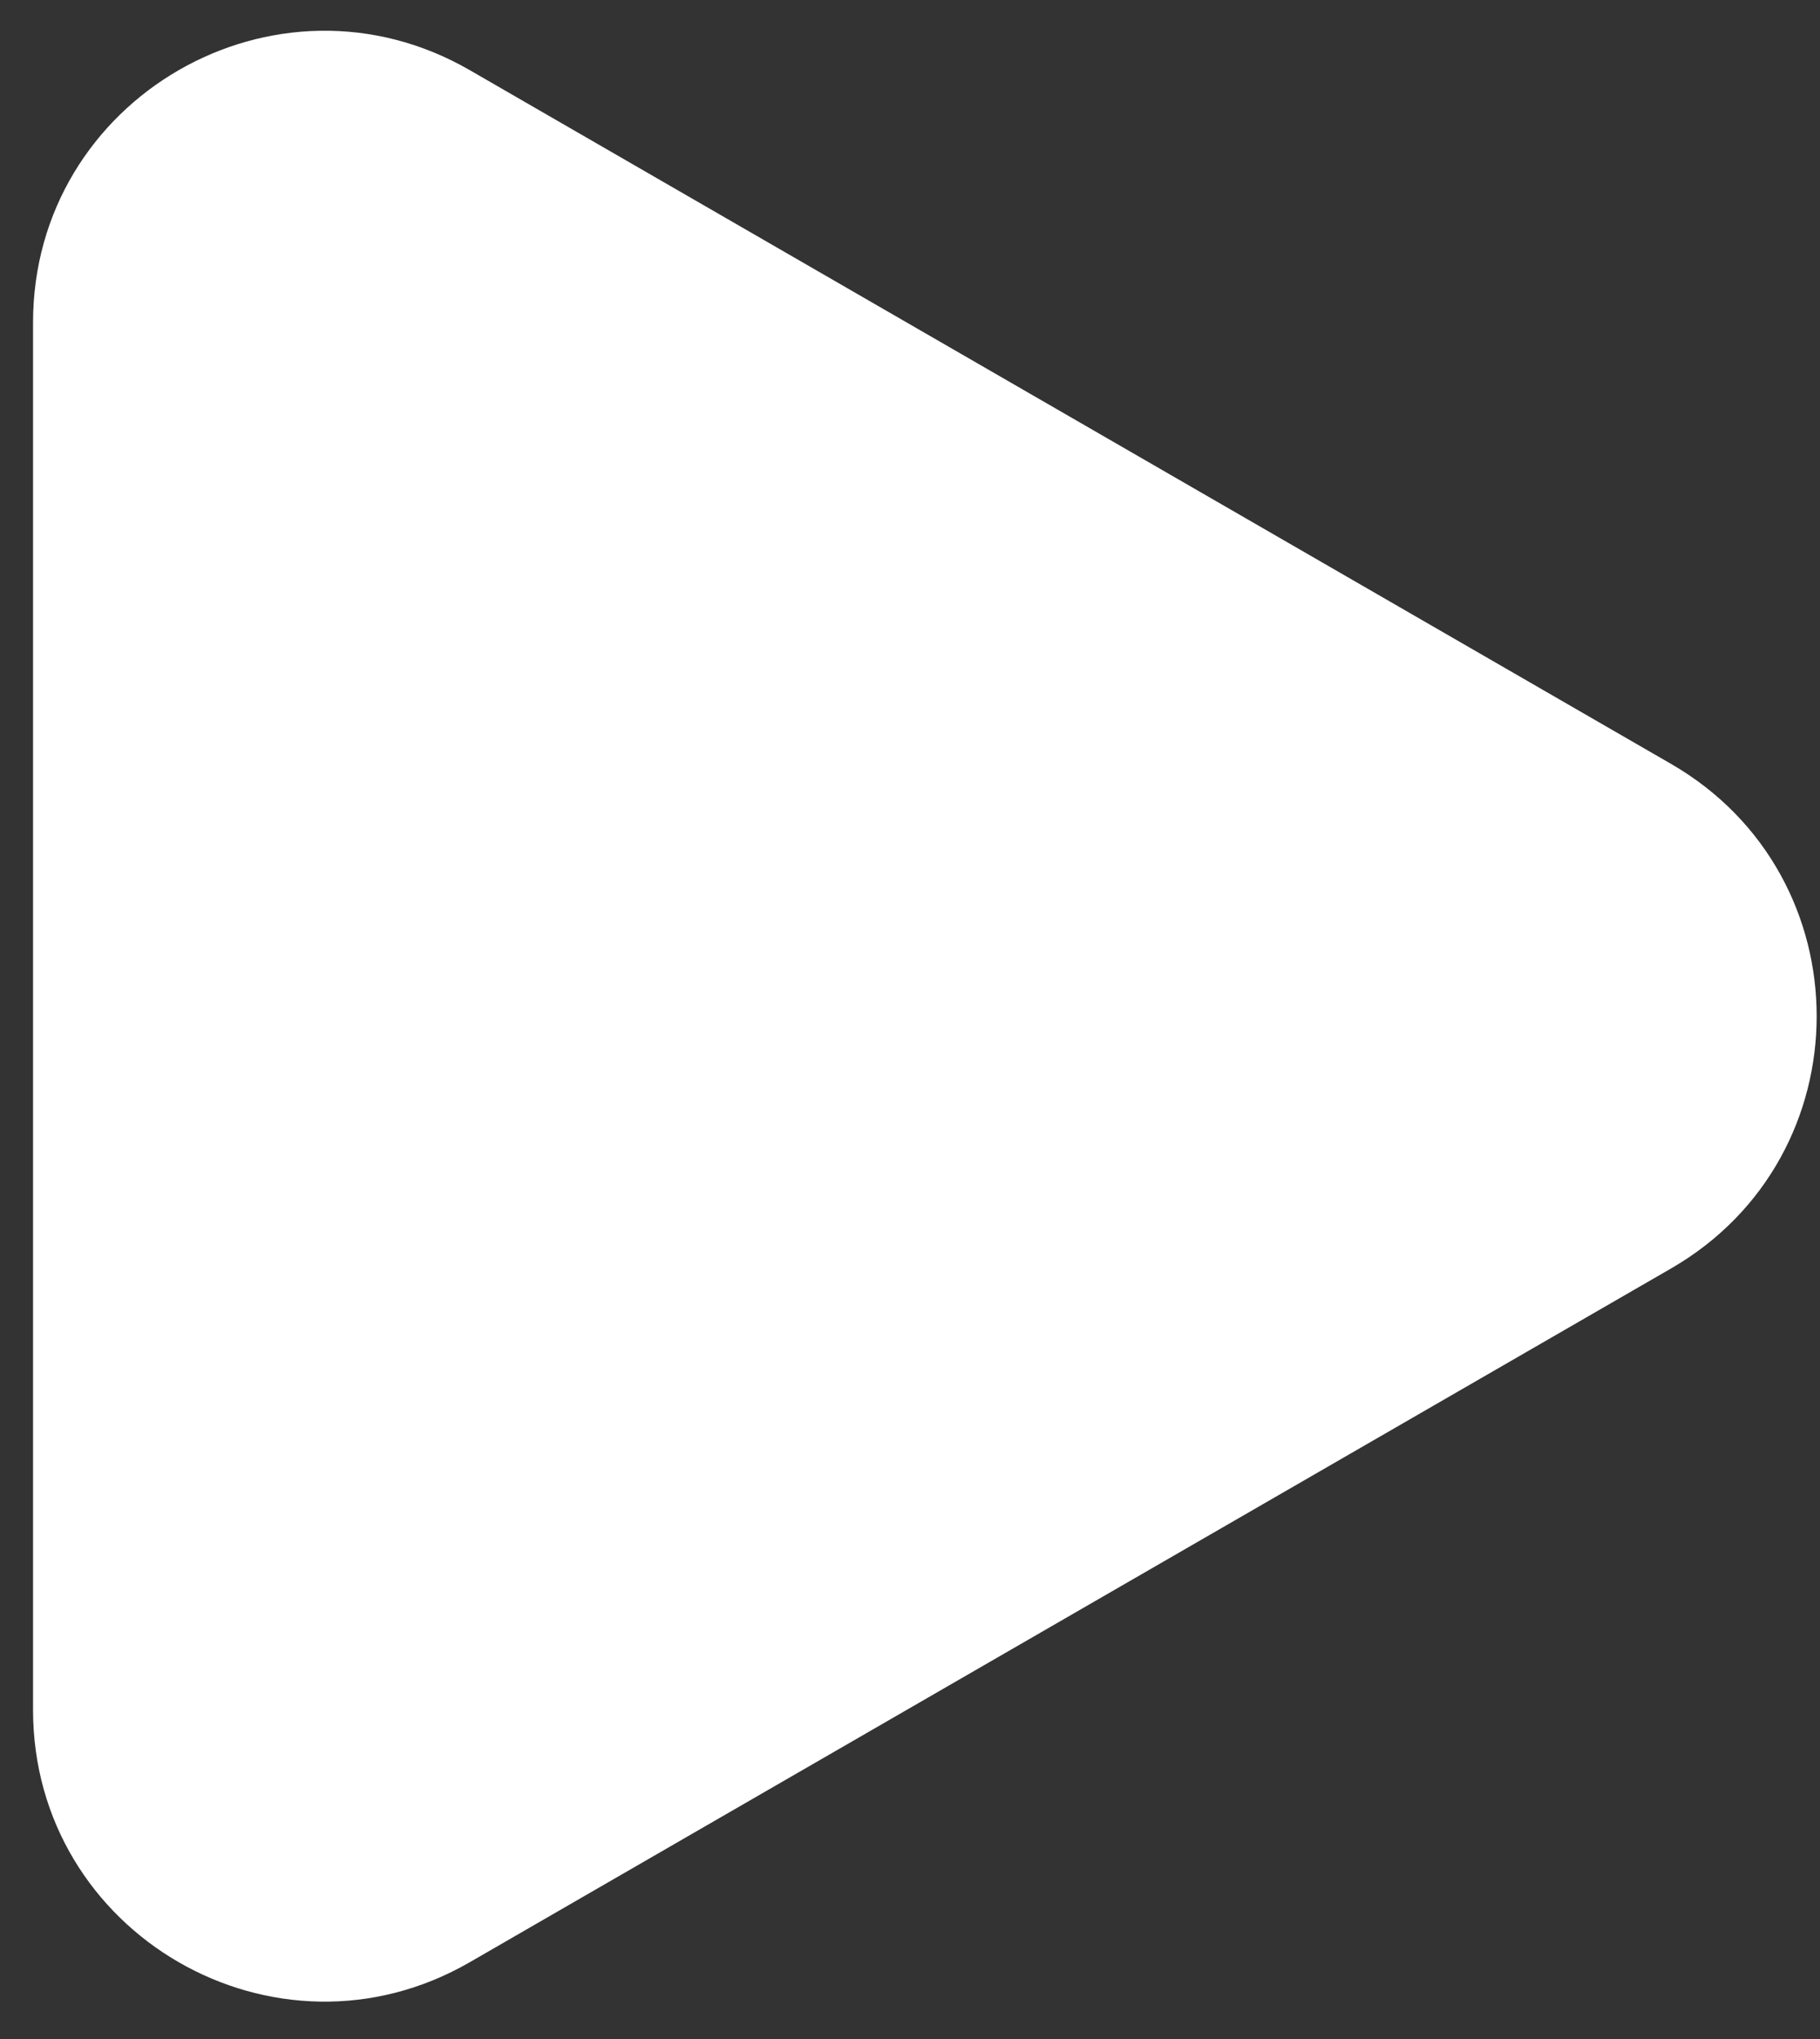 <svg width="25" height="28" viewBox="0 0 25 28" fill="none" xmlns="http://www.w3.org/2000/svg">
<rect x="0" y="0" width="25" height="28" fill="#333333" stroke="none"/>
<path d="M0.454 4.428C0.454 1.349 3.788 -0.576 6.454 0.964L22.954 10.49C25.621 12.03 25.621 15.879 22.954 17.419L6.454 26.945C3.788 28.485 0.454 26.56 0.454 23.481L0.454 4.428Z" fill="white"/>
</svg>
